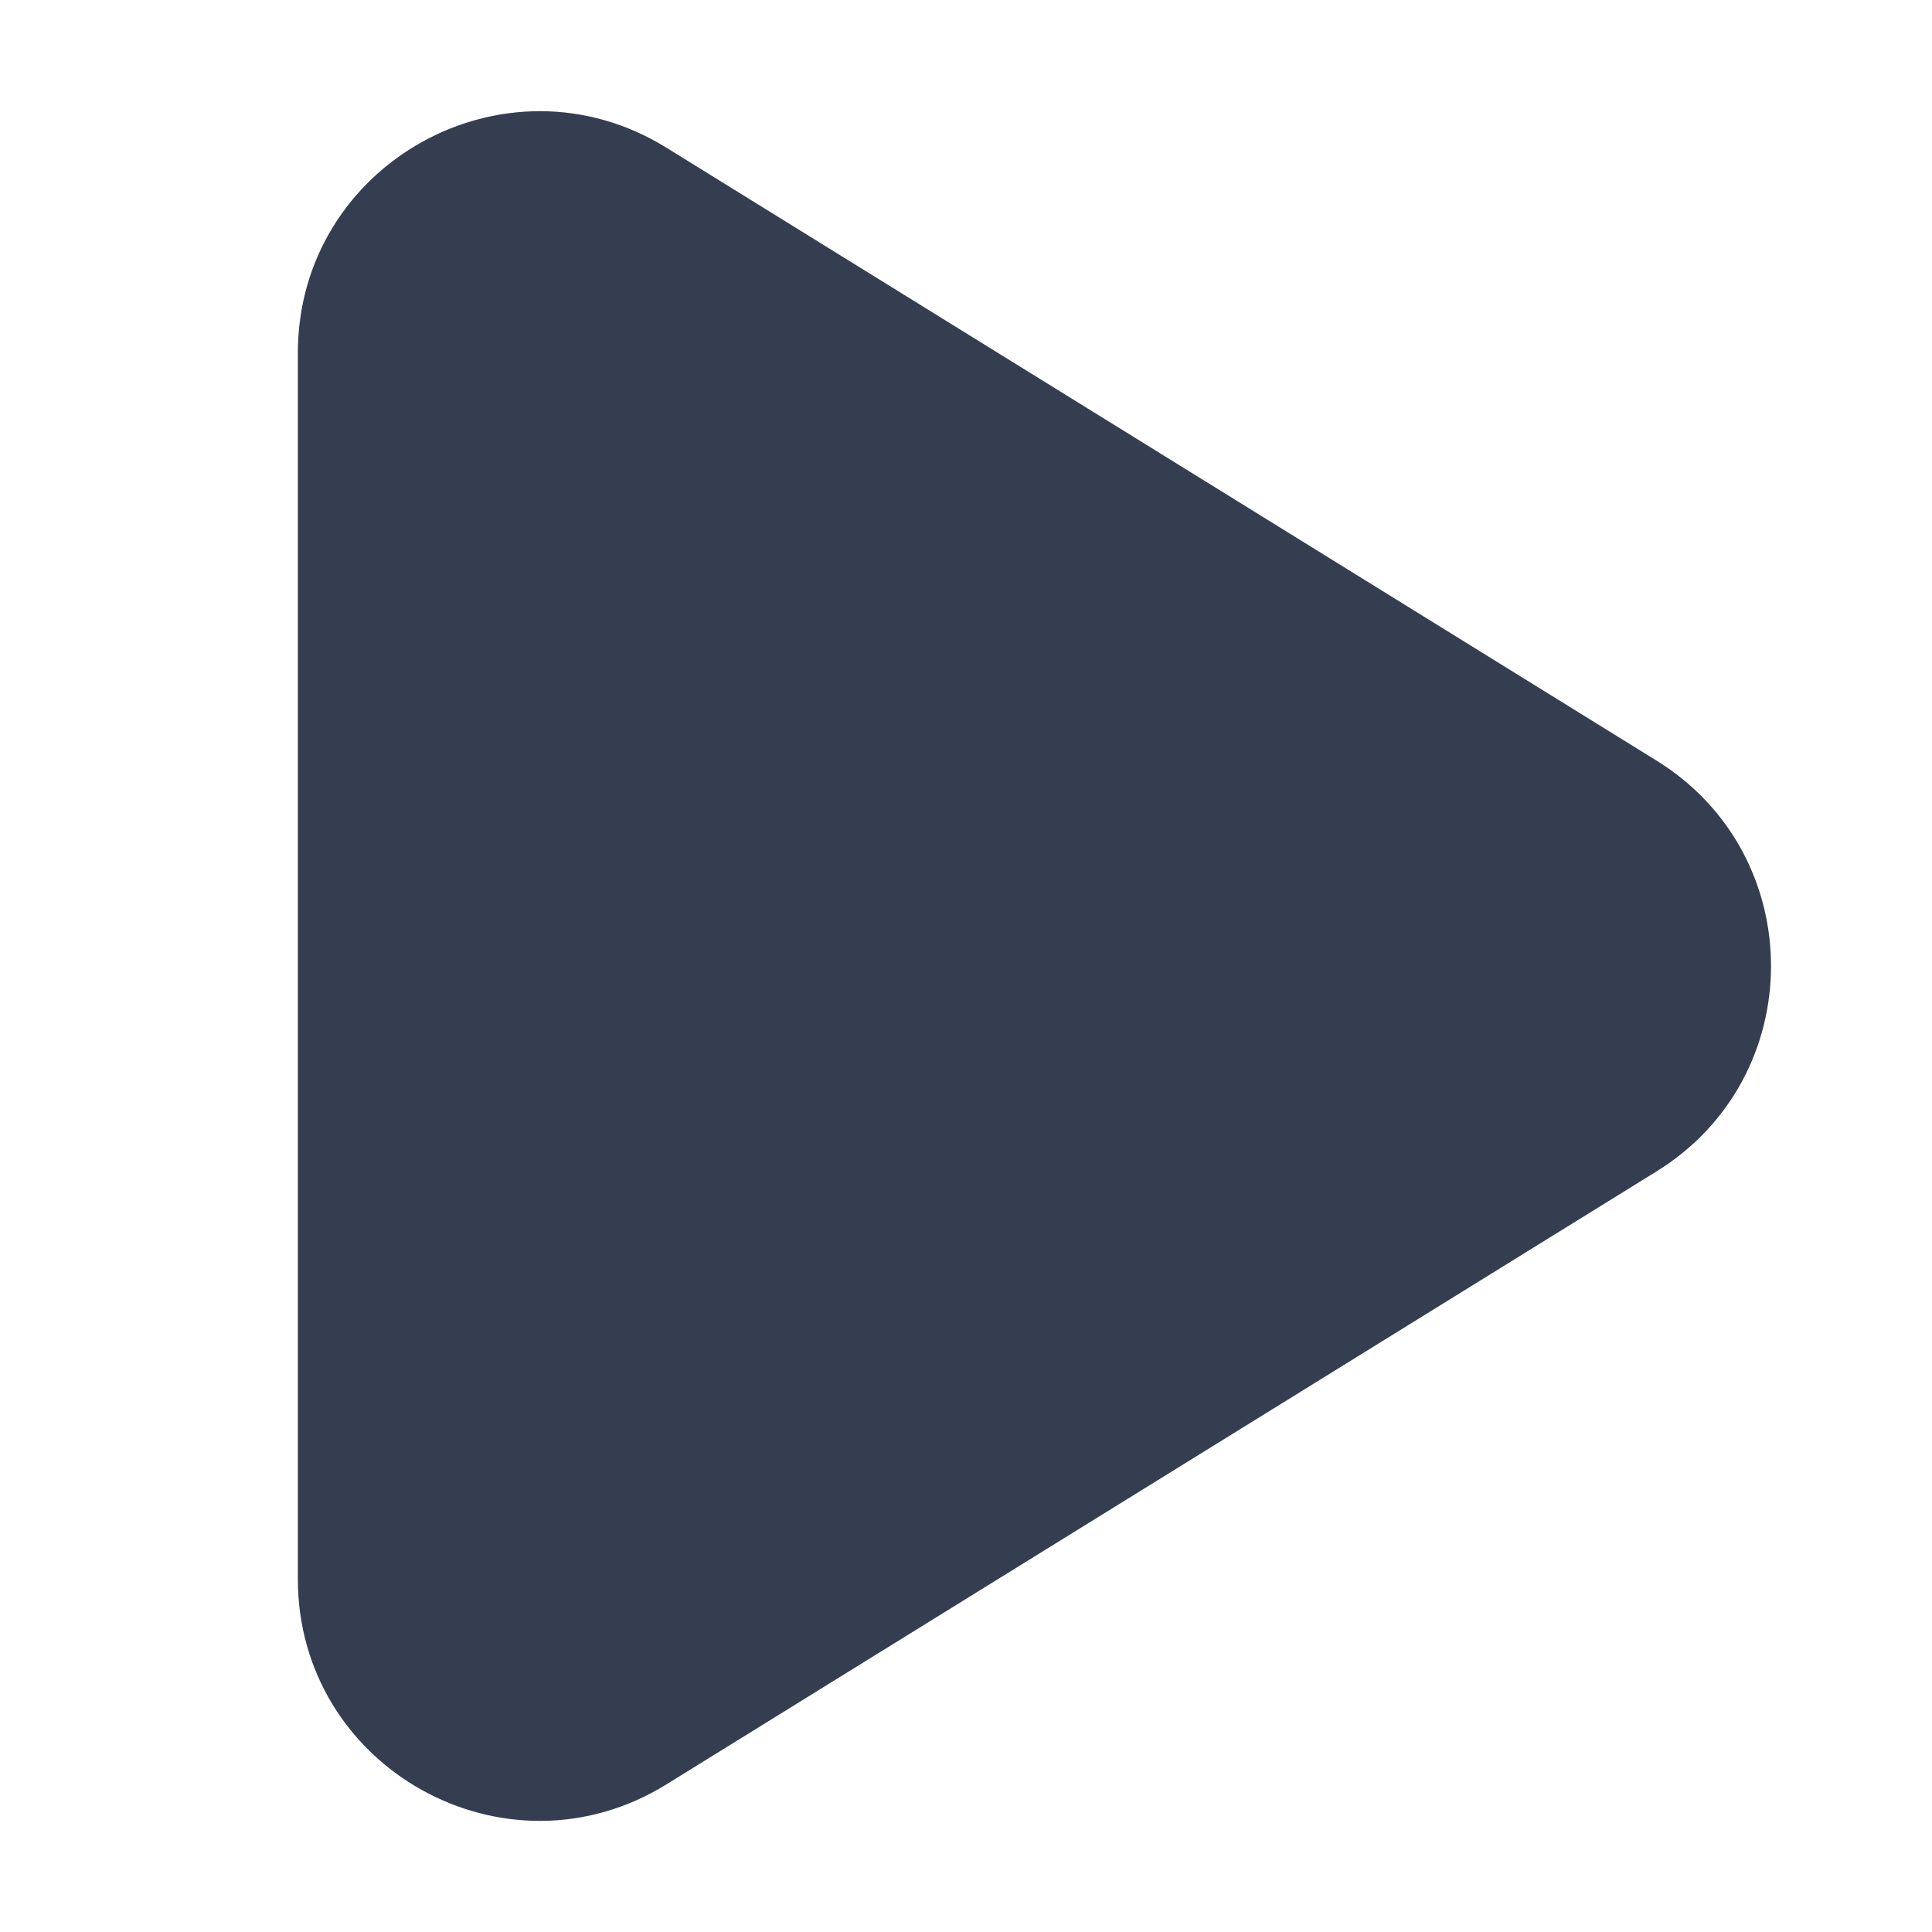 <svg width="24" height="24" viewBox="0 0 24 24" fill="none" xmlns="http://www.w3.org/2000/svg">
<path d="M3.7 4.386C3.7 2.035 6.28 0.598 8.279 1.835L20.579 9.449C22.474 10.622 22.474 13.378 20.579 14.551L8.279 22.166C6.28 23.403 3.7 21.965 3.7 19.615V4.386Z" fill="#353E50"/>
</svg>
